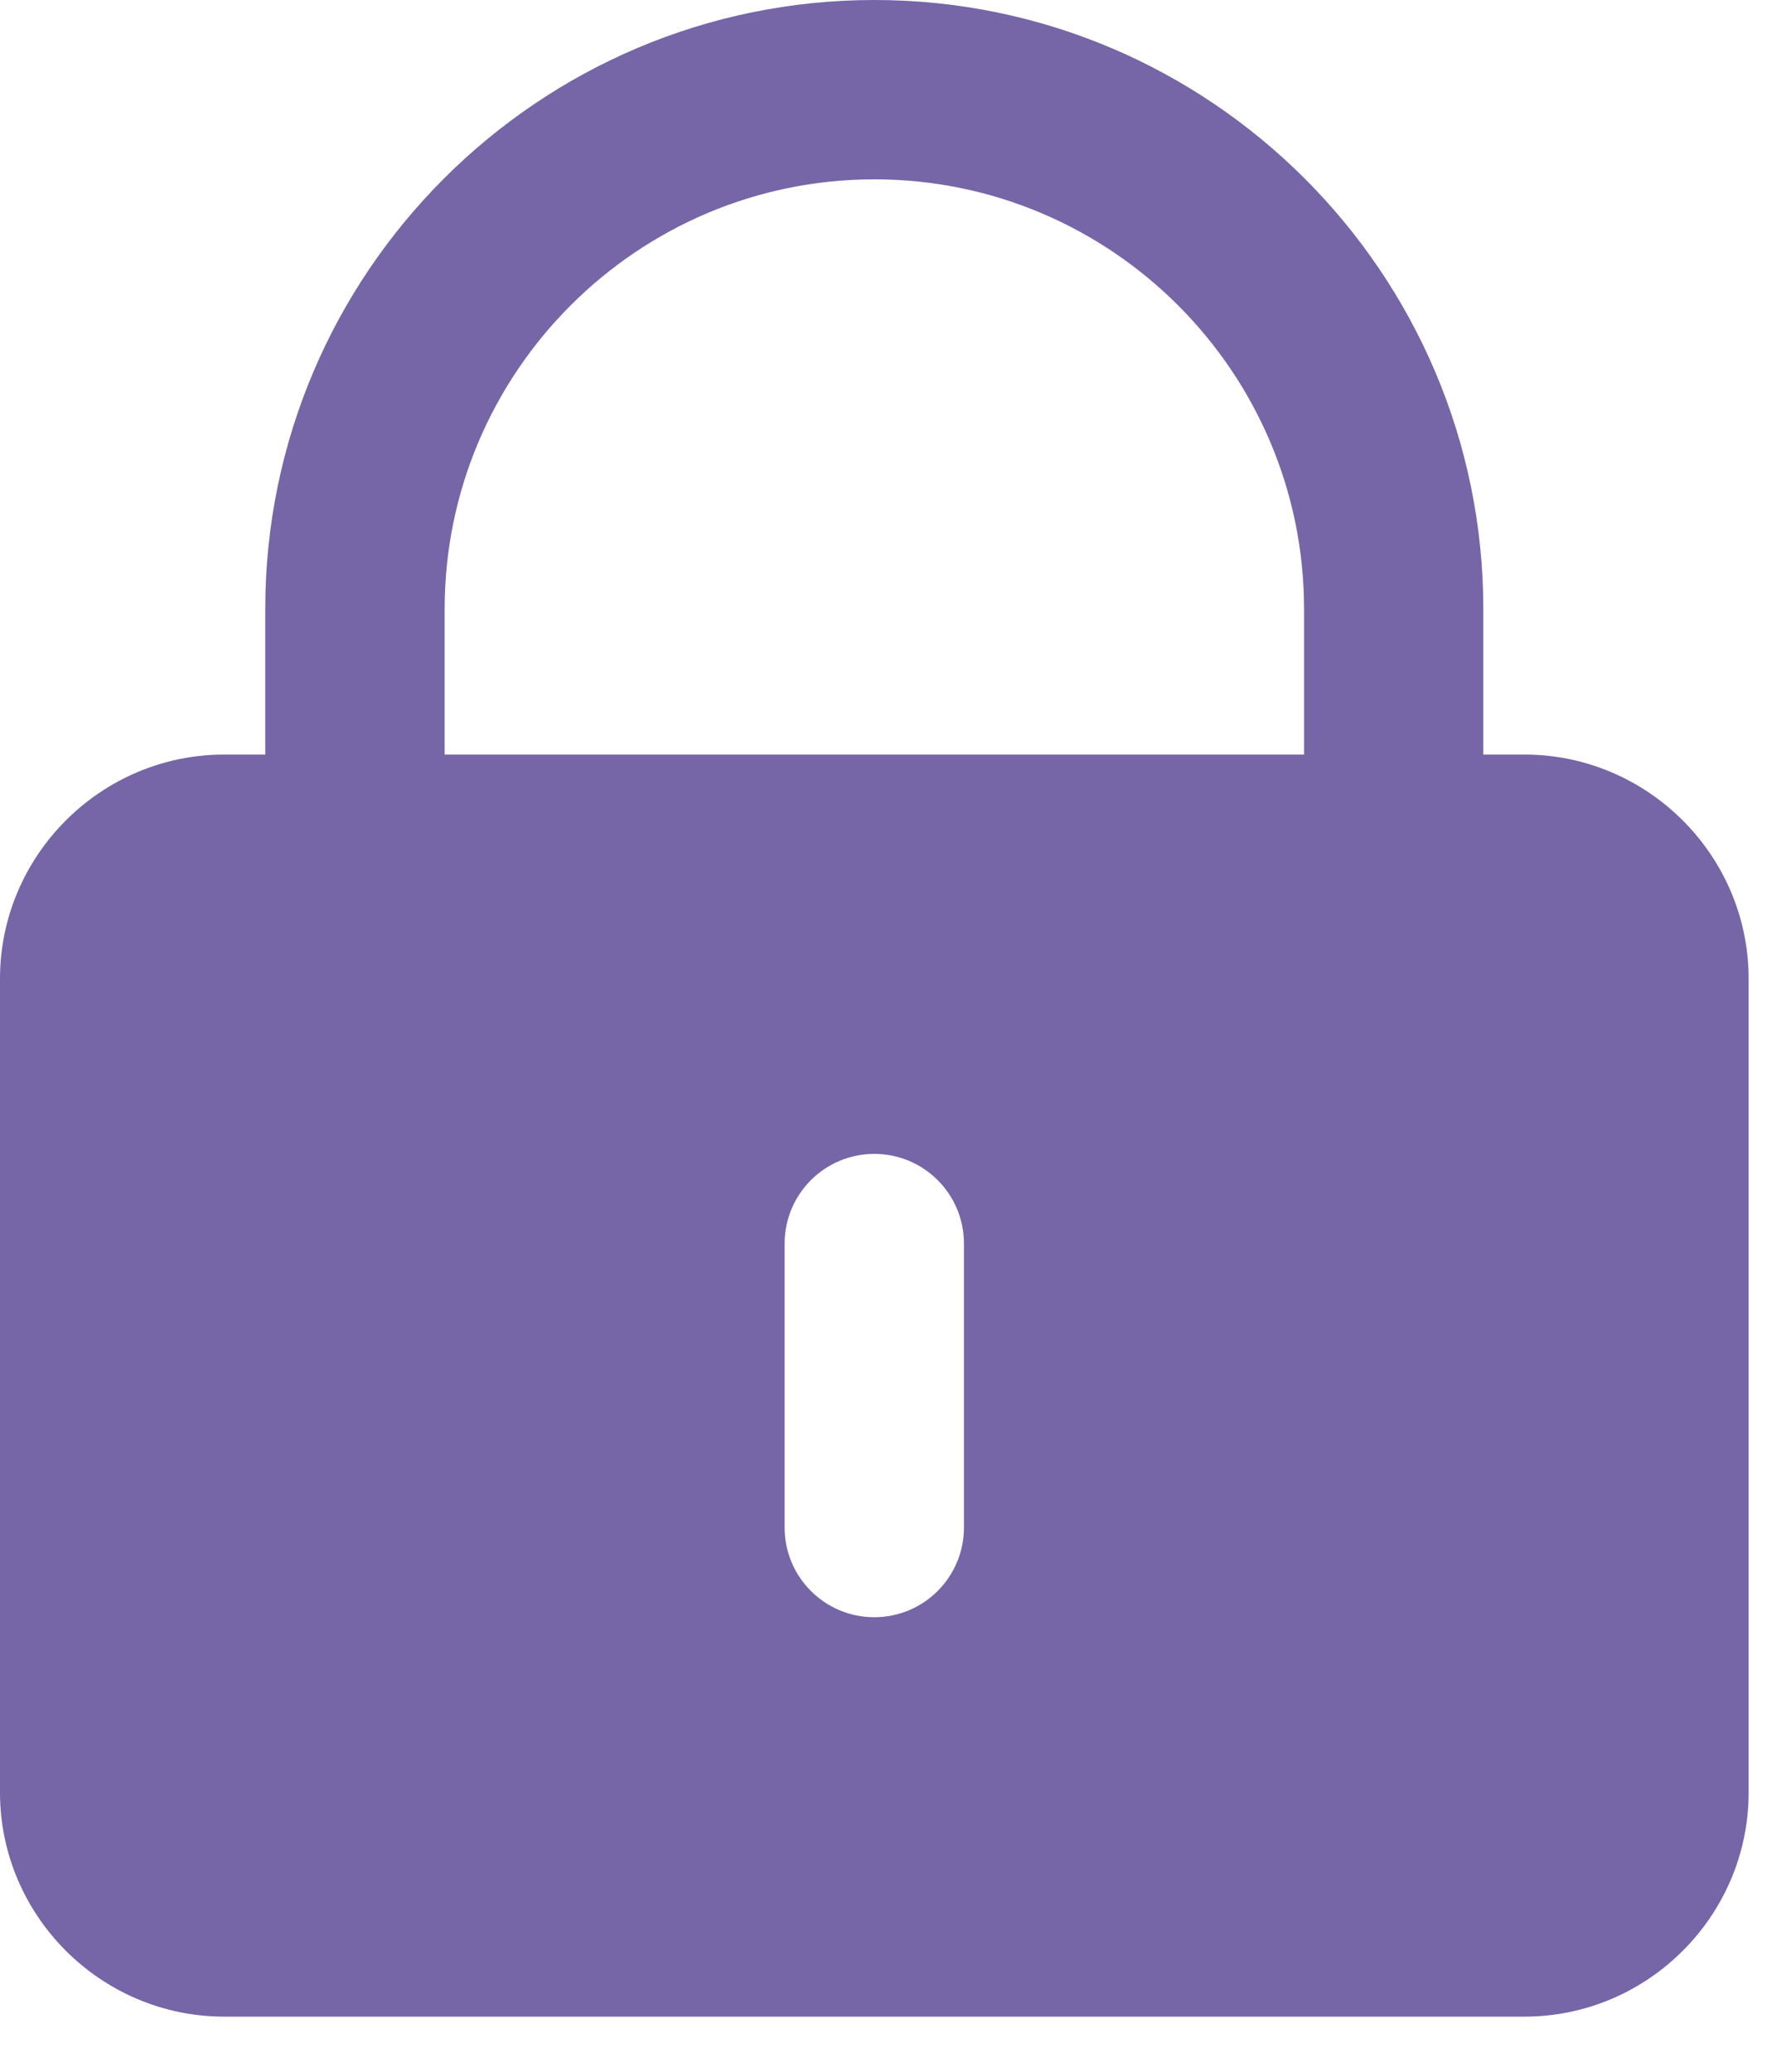 <svg width="25" height="29" viewBox="0 0 25 29" fill="none" xmlns="http://www.w3.org/2000/svg">
<path d="M21.339 10.561H20.763V8.525C20.764 3.825 16.939 0 12.239 0C7.538 0 3.713 3.825 3.713 8.525V10.561H3.138C1.412 10.561 0 11.973 0 13.699V25.087C0 26.813 1.412 28.225 3.138 28.225H21.339C23.065 28.225 24.477 26.813 24.477 25.087L24.477 13.699C24.477 11.973 23.064 10.561 21.338 10.561H21.339ZM6.224 8.525C6.224 5.209 8.922 2.51 12.239 2.51C15.556 2.51 18.254 5.208 18.254 8.525V10.561H6.224L6.224 8.525ZM13.493 21.38C13.493 22.073 12.931 22.635 12.238 22.635C11.545 22.635 10.983 22.073 10.983 21.38V17.405C10.983 16.712 11.545 16.15 12.238 16.15C12.932 16.15 13.493 16.712 13.493 17.405V21.38Z" fill="#7665A7"/>
</svg>
